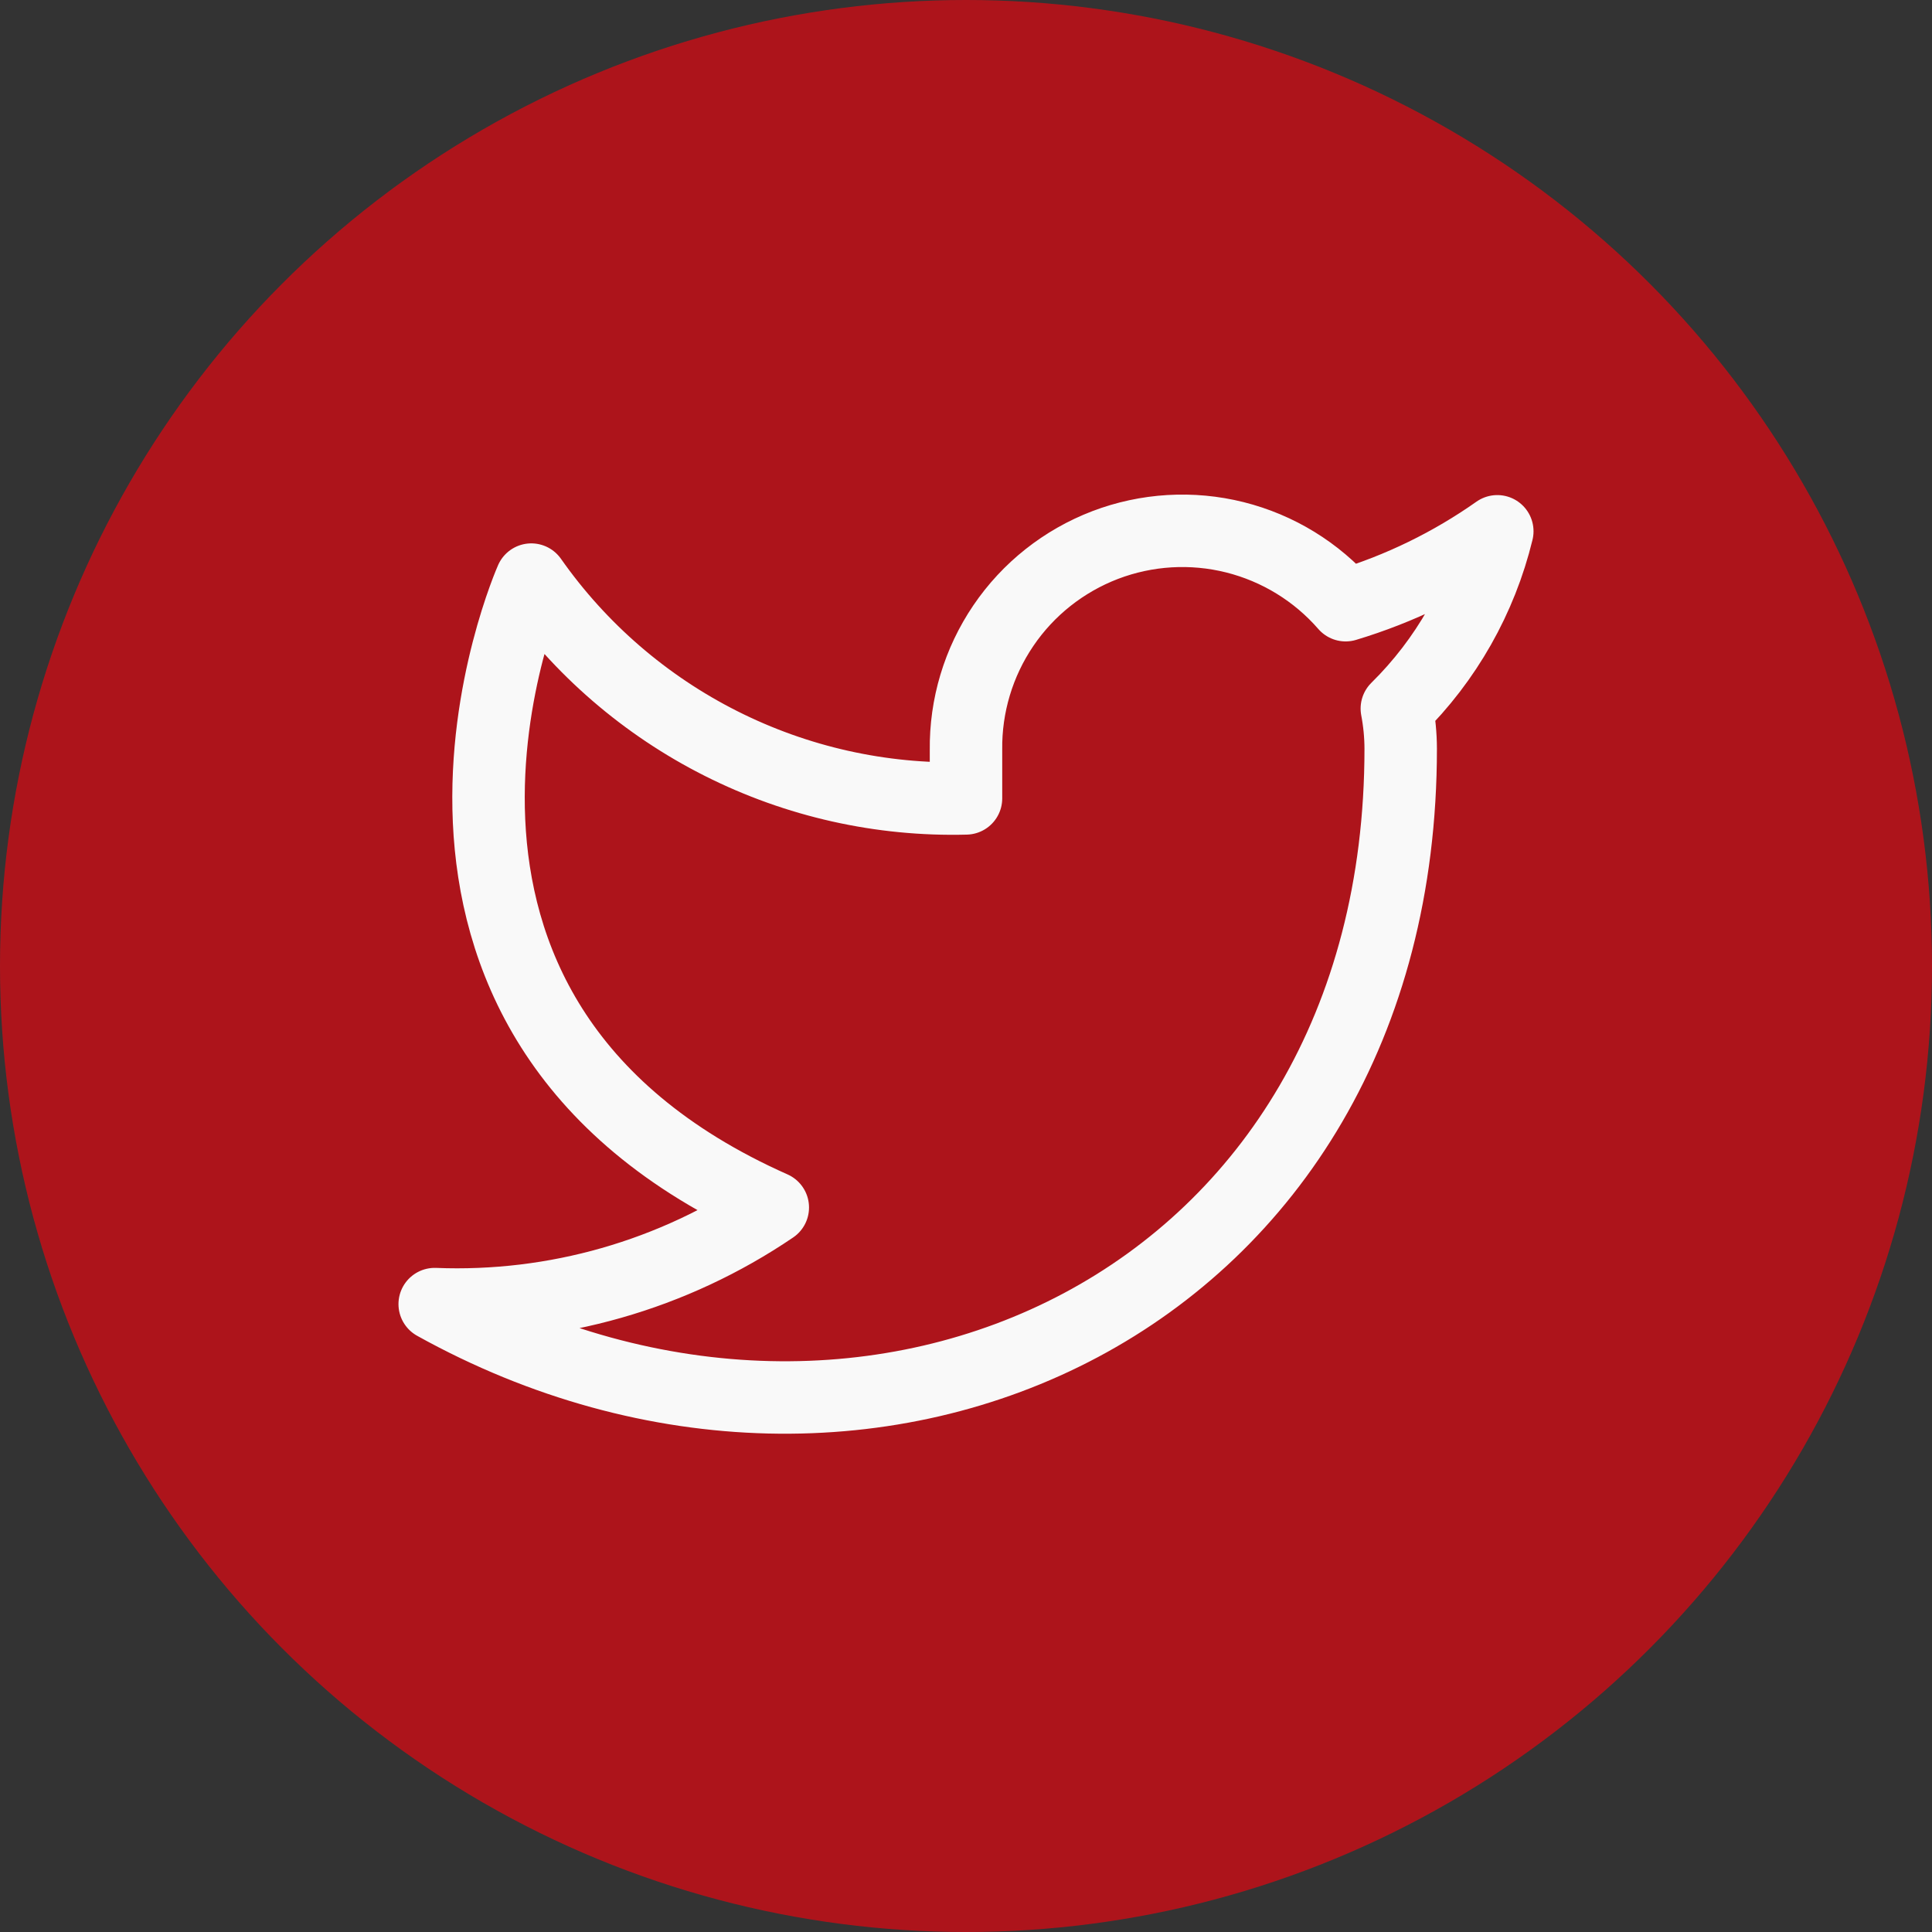 <svg width="40" height="40" viewBox="0 0 40 40" fill="none" xmlns="http://www.w3.org/2000/svg">
<rect x="0" y="0" width="40" height="40" fill="#333333" stroke="none"/>
<circle cx="20" cy="20" r="20" fill="#FF000C" fill-opacity="0.6"/>
<path d="M31 11C30.042 11.675 28.982 12.192 27.86 12.53C27.258 11.838 26.457 11.347 25.567 11.124C24.677 10.901 23.739 10.957 22.882 11.284C22.025 11.612 21.288 12.194 20.773 12.954C20.258 13.713 19.988 14.612 20 15.53V16.53C18.243 16.576 16.501 16.186 14.931 15.395C13.361 14.605 12.01 13.439 11 12C11 12 7 21 16 25C13.941 26.398 11.487 27.099 9 27C18 32 29 27 29 15.5C28.999 15.221 28.972 14.944 28.92 14.67C29.941 13.664 30.661 12.393 31 11V11Z" stroke="#F9F9F9" stroke-width="1.5" stroke-linecap="round" stroke-linejoin="round"/>
</svg>
